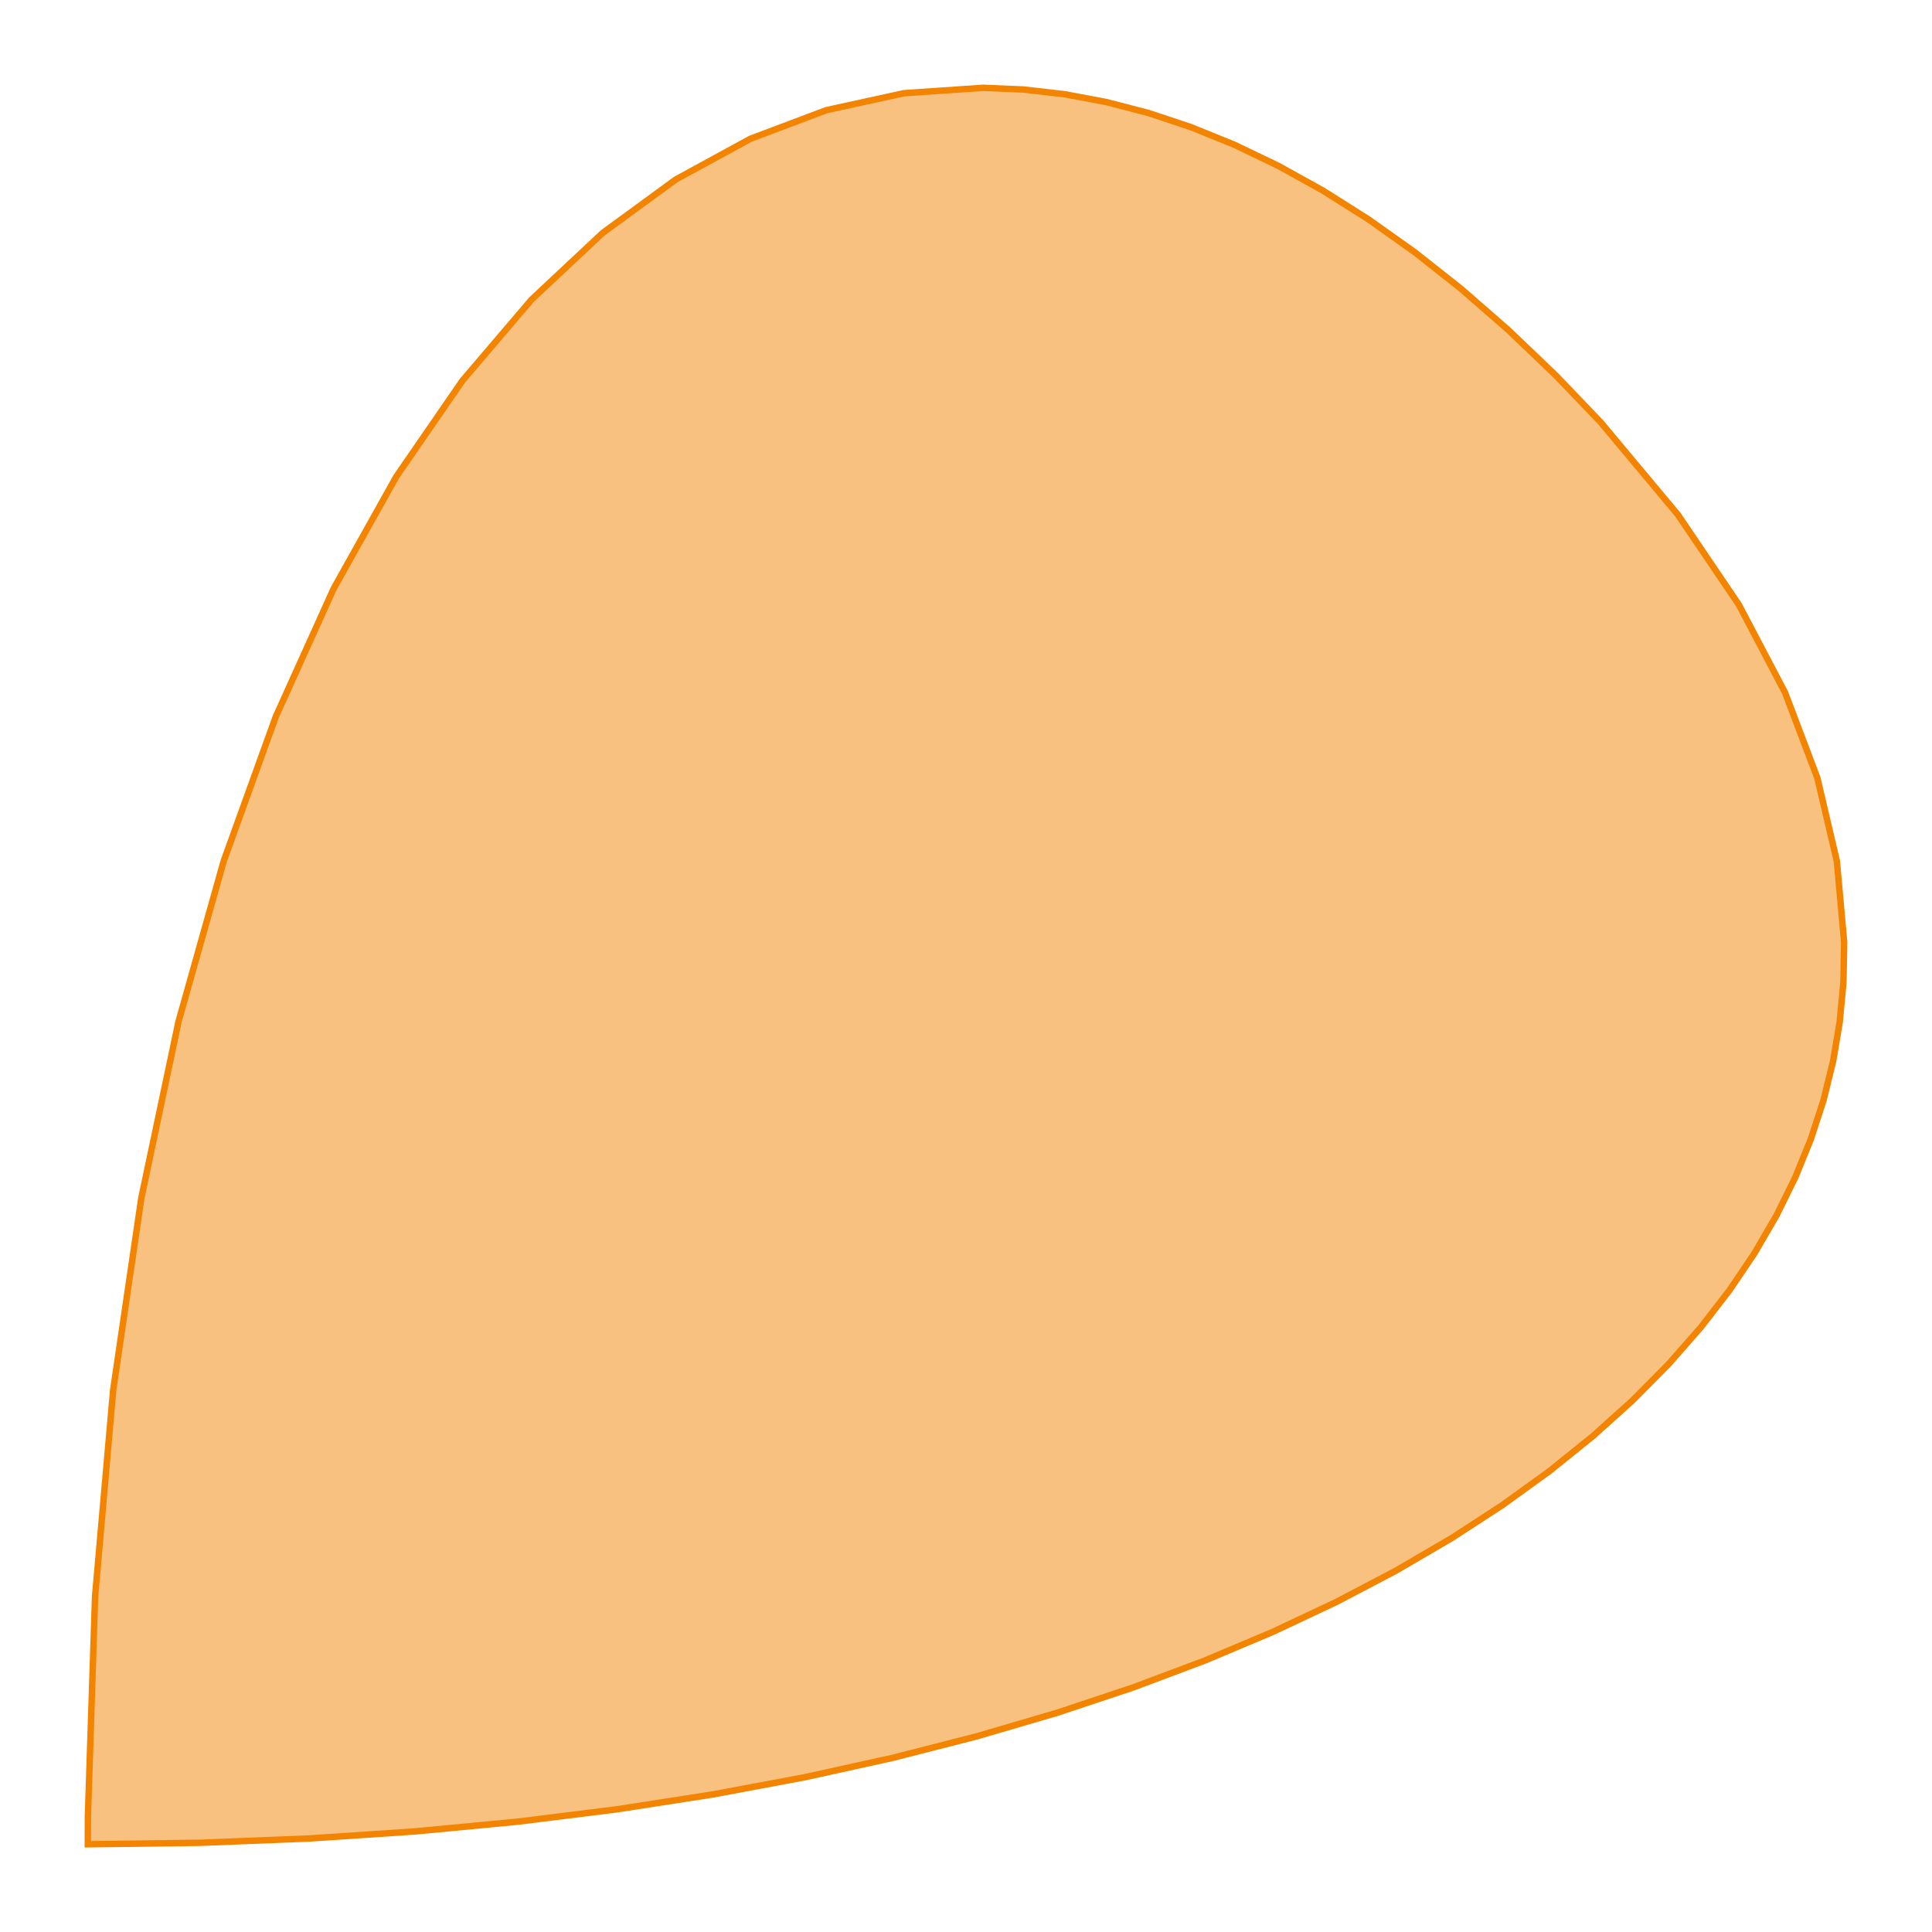 <?xml version="1.0" encoding="UTF-8"?>
<svg xmlns="http://www.w3.org/2000/svg" xmlns:xlink="http://www.w3.org/1999/xlink"
     width="300.001" height="300.013" viewBox="-13.637 -286.376 300.001 300.013">
<defs>
<style type="text/css">
.l0d1 {fill:none;stroke:black;stroke-dasharray:8,8;}
.l0d0 {stroke: #F38400; fill: #F38400; fill-opacity: 0.5;}
.l3t2 {stroke:red;fill:none;font-size:32px;}
</style>
</defs>
<rect x="-13.637" y="-286.376" width="300.001" height="300.013" fill="none" stroke="none"/>
<g id="cubic_smooth" transform="scale(1 -1)">
<polygon id="0x55b60ce102b0" class="l0d0" points="0,0 17.432,0.226 34.391,0.896 50.854,1.997 66.798,3.514 82.201,5.432 97.045,7.734 111.31,10.402 124.98,13.417 138.04,16.758 150.478,20.405 162.283,24.336 173.45,28.529 183.973,32.963 193.853,37.614 203.089,42.461 211.688,47.483 219.656,52.659 227.003,57.971 233.741,63.4 239.884,68.93 245.448,74.548 250.447,80.239 254.9,85.996 258.823,91.808 262.232,97.671 265.143,103.581 267.568,109.536 269.519,115.536 271.006,121.584 272.034,127.682 272.608,133.836 272.727,140.05 271.588,152.675 268.56,165.591 263.541,178.842 256.385,192.455 246.915,206.444 234.927,220.799 228.015,228.015 220.589,235.12 213.252,241.52 206.007,247.243 198.861,252.316 191.816,256.766 184.873,260.62 178.034,263.901 171.297,266.634 164.661,268.84 158.122,270.537 151.676,271.744 145.318,272.474 139.042,272.739 126.719,271.903 114.678,269.269 102.883,264.825 91.312,258.51 79.975,250.228 68.906,239.859 58.178,227.274 47.893,212.351 38.181,194.987 29.196,175.11 21.105,152.689 14.083,127.739 8.305,100.317 3.936,70.523 1.128,38.493 0.014,4.389"/>
</g>
</svg>